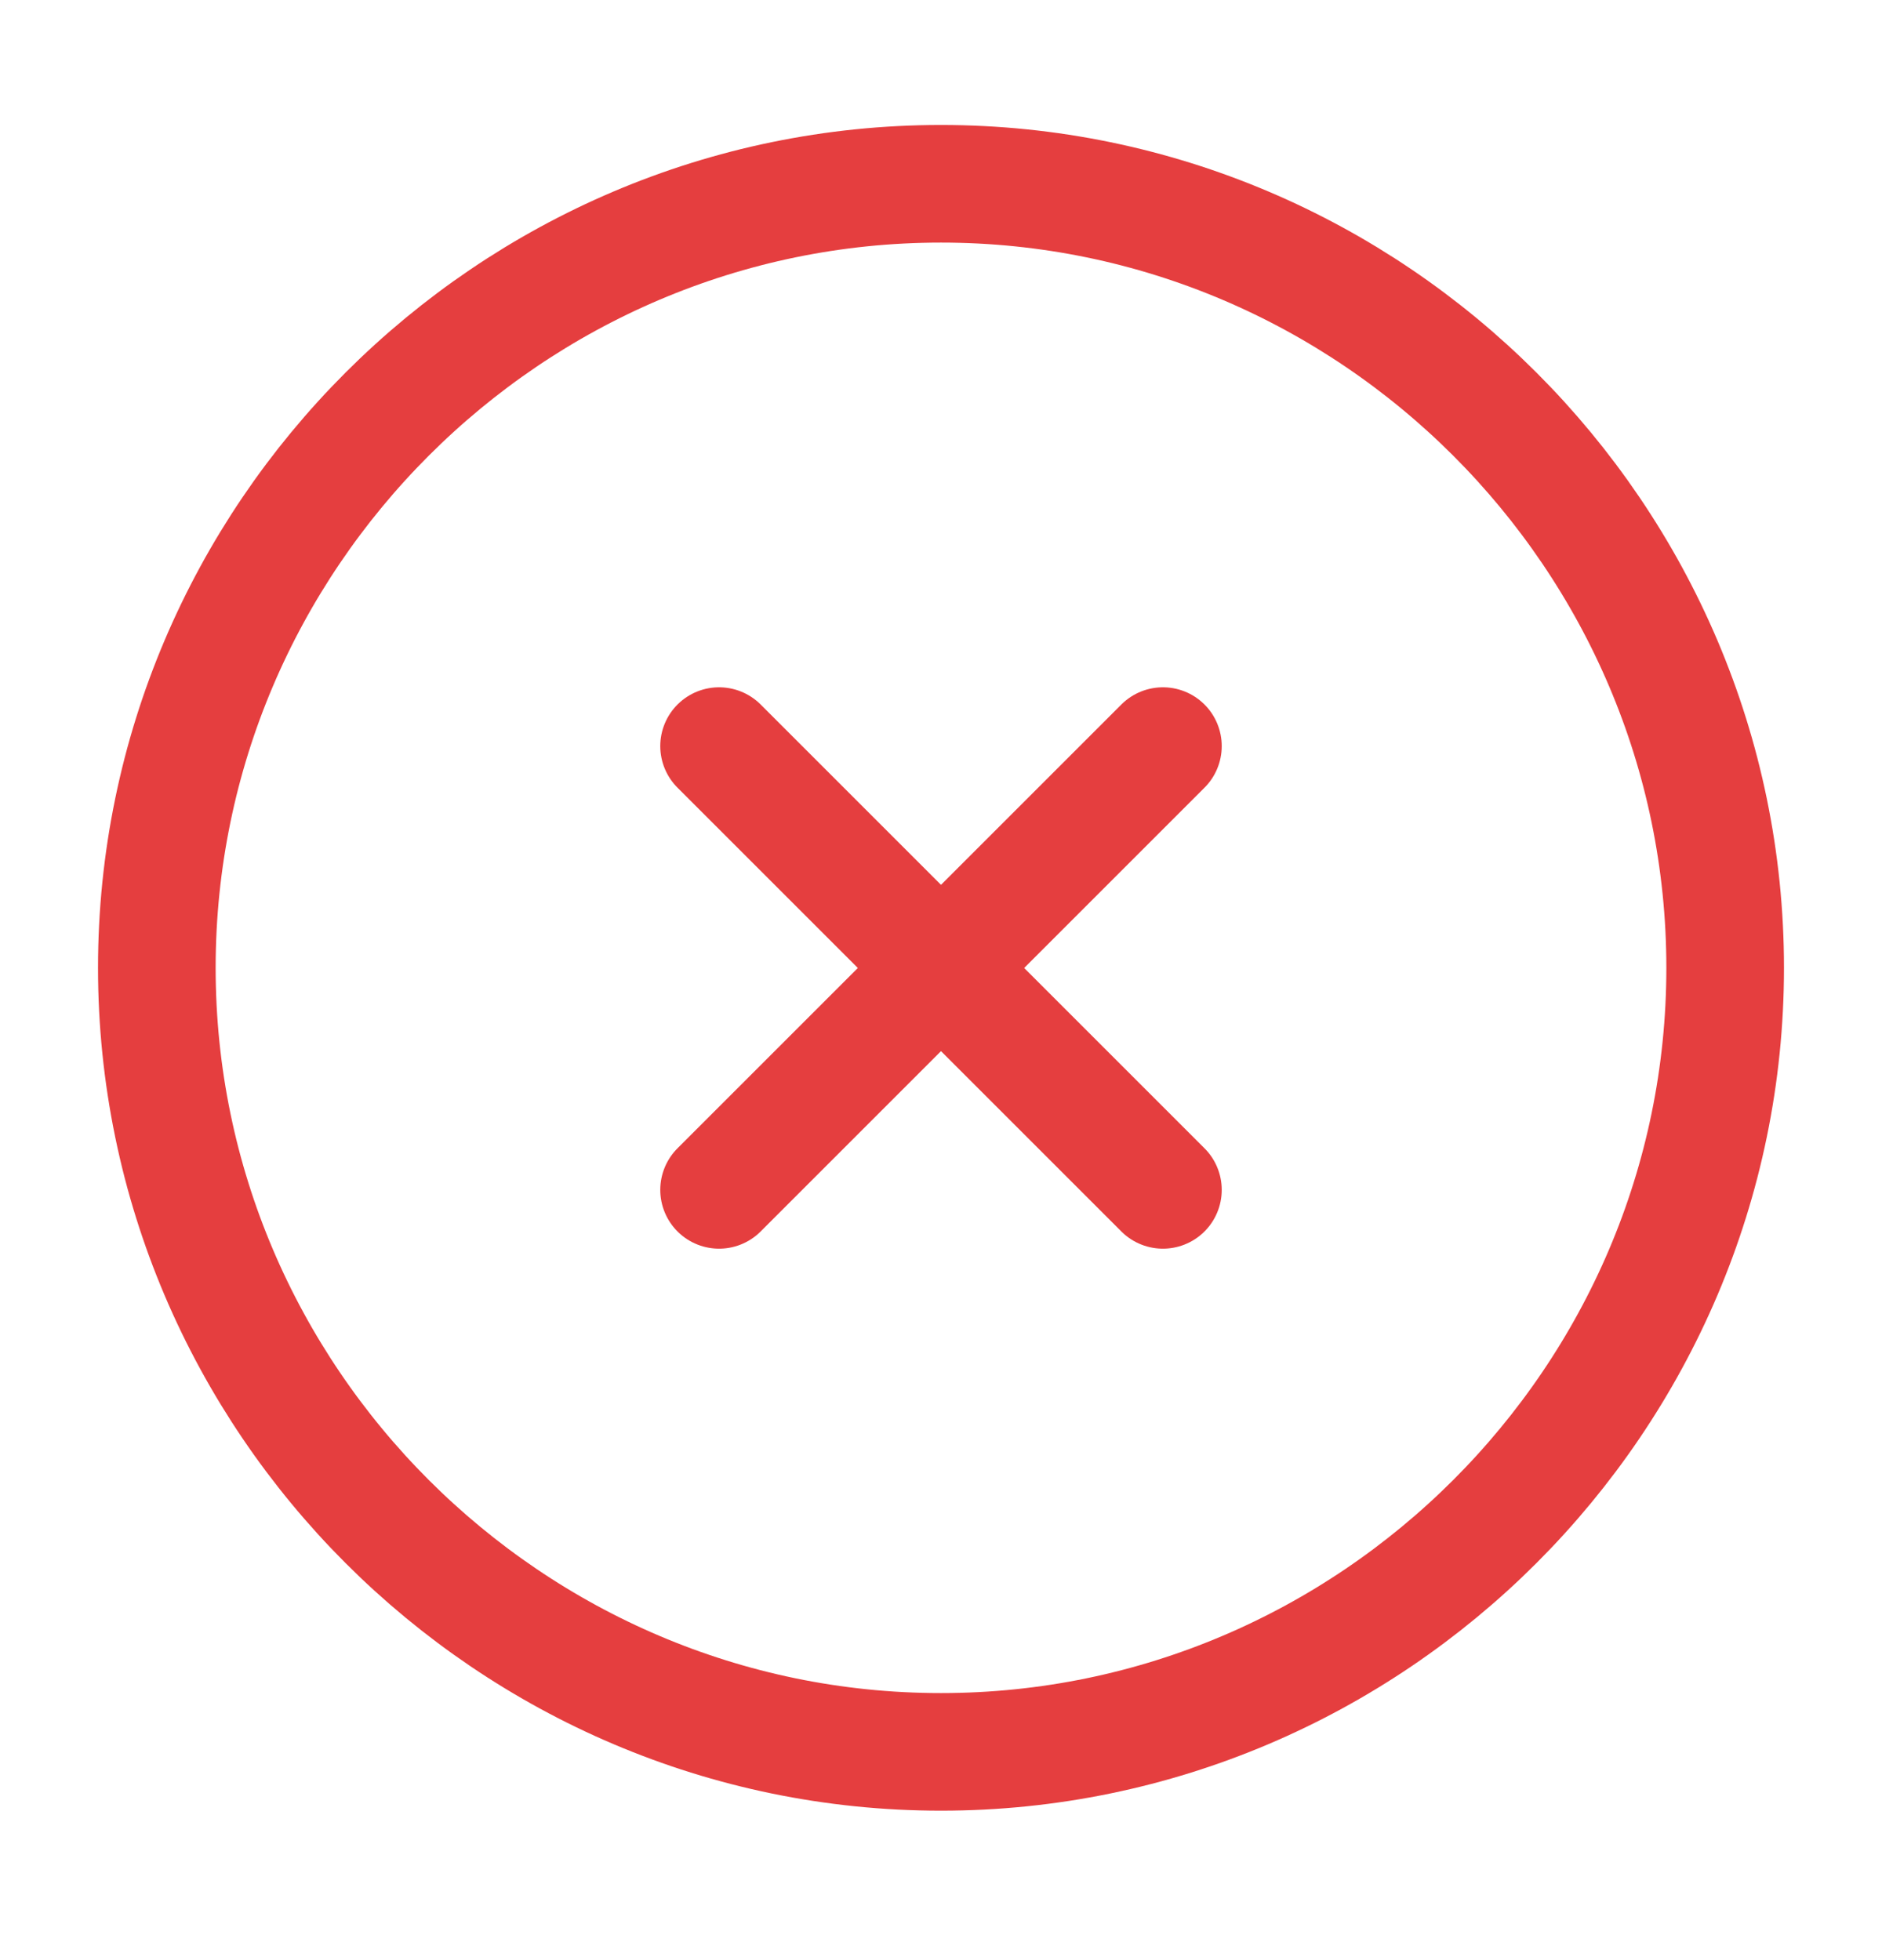<svg width="24" height="25" viewBox="0 0 24 25" fill="none" xmlns="http://www.w3.org/2000/svg">
<path d="M12 22.344C17.5 22.344 22 17.844 22 12.344C22 6.844 17.5 2.344 12 2.344C6.5 2.344 2 6.844 2 12.344C2 17.844 6.5 22.344 12 22.344Z" stroke="#E53E3F" stroke-width="1.5" stroke-linecap="round" stroke-linejoin="round"/>
<path d="M9.17 15.176L14.83 9.516" stroke="#E53E3F" stroke-width="1.5" stroke-linecap="round" stroke-linejoin="round"/>
<path d="M14.83 15.176L9.17 9.516" stroke="#E53E3F" stroke-width="1.5" stroke-linecap="round" stroke-linejoin="round"/>
</svg>
